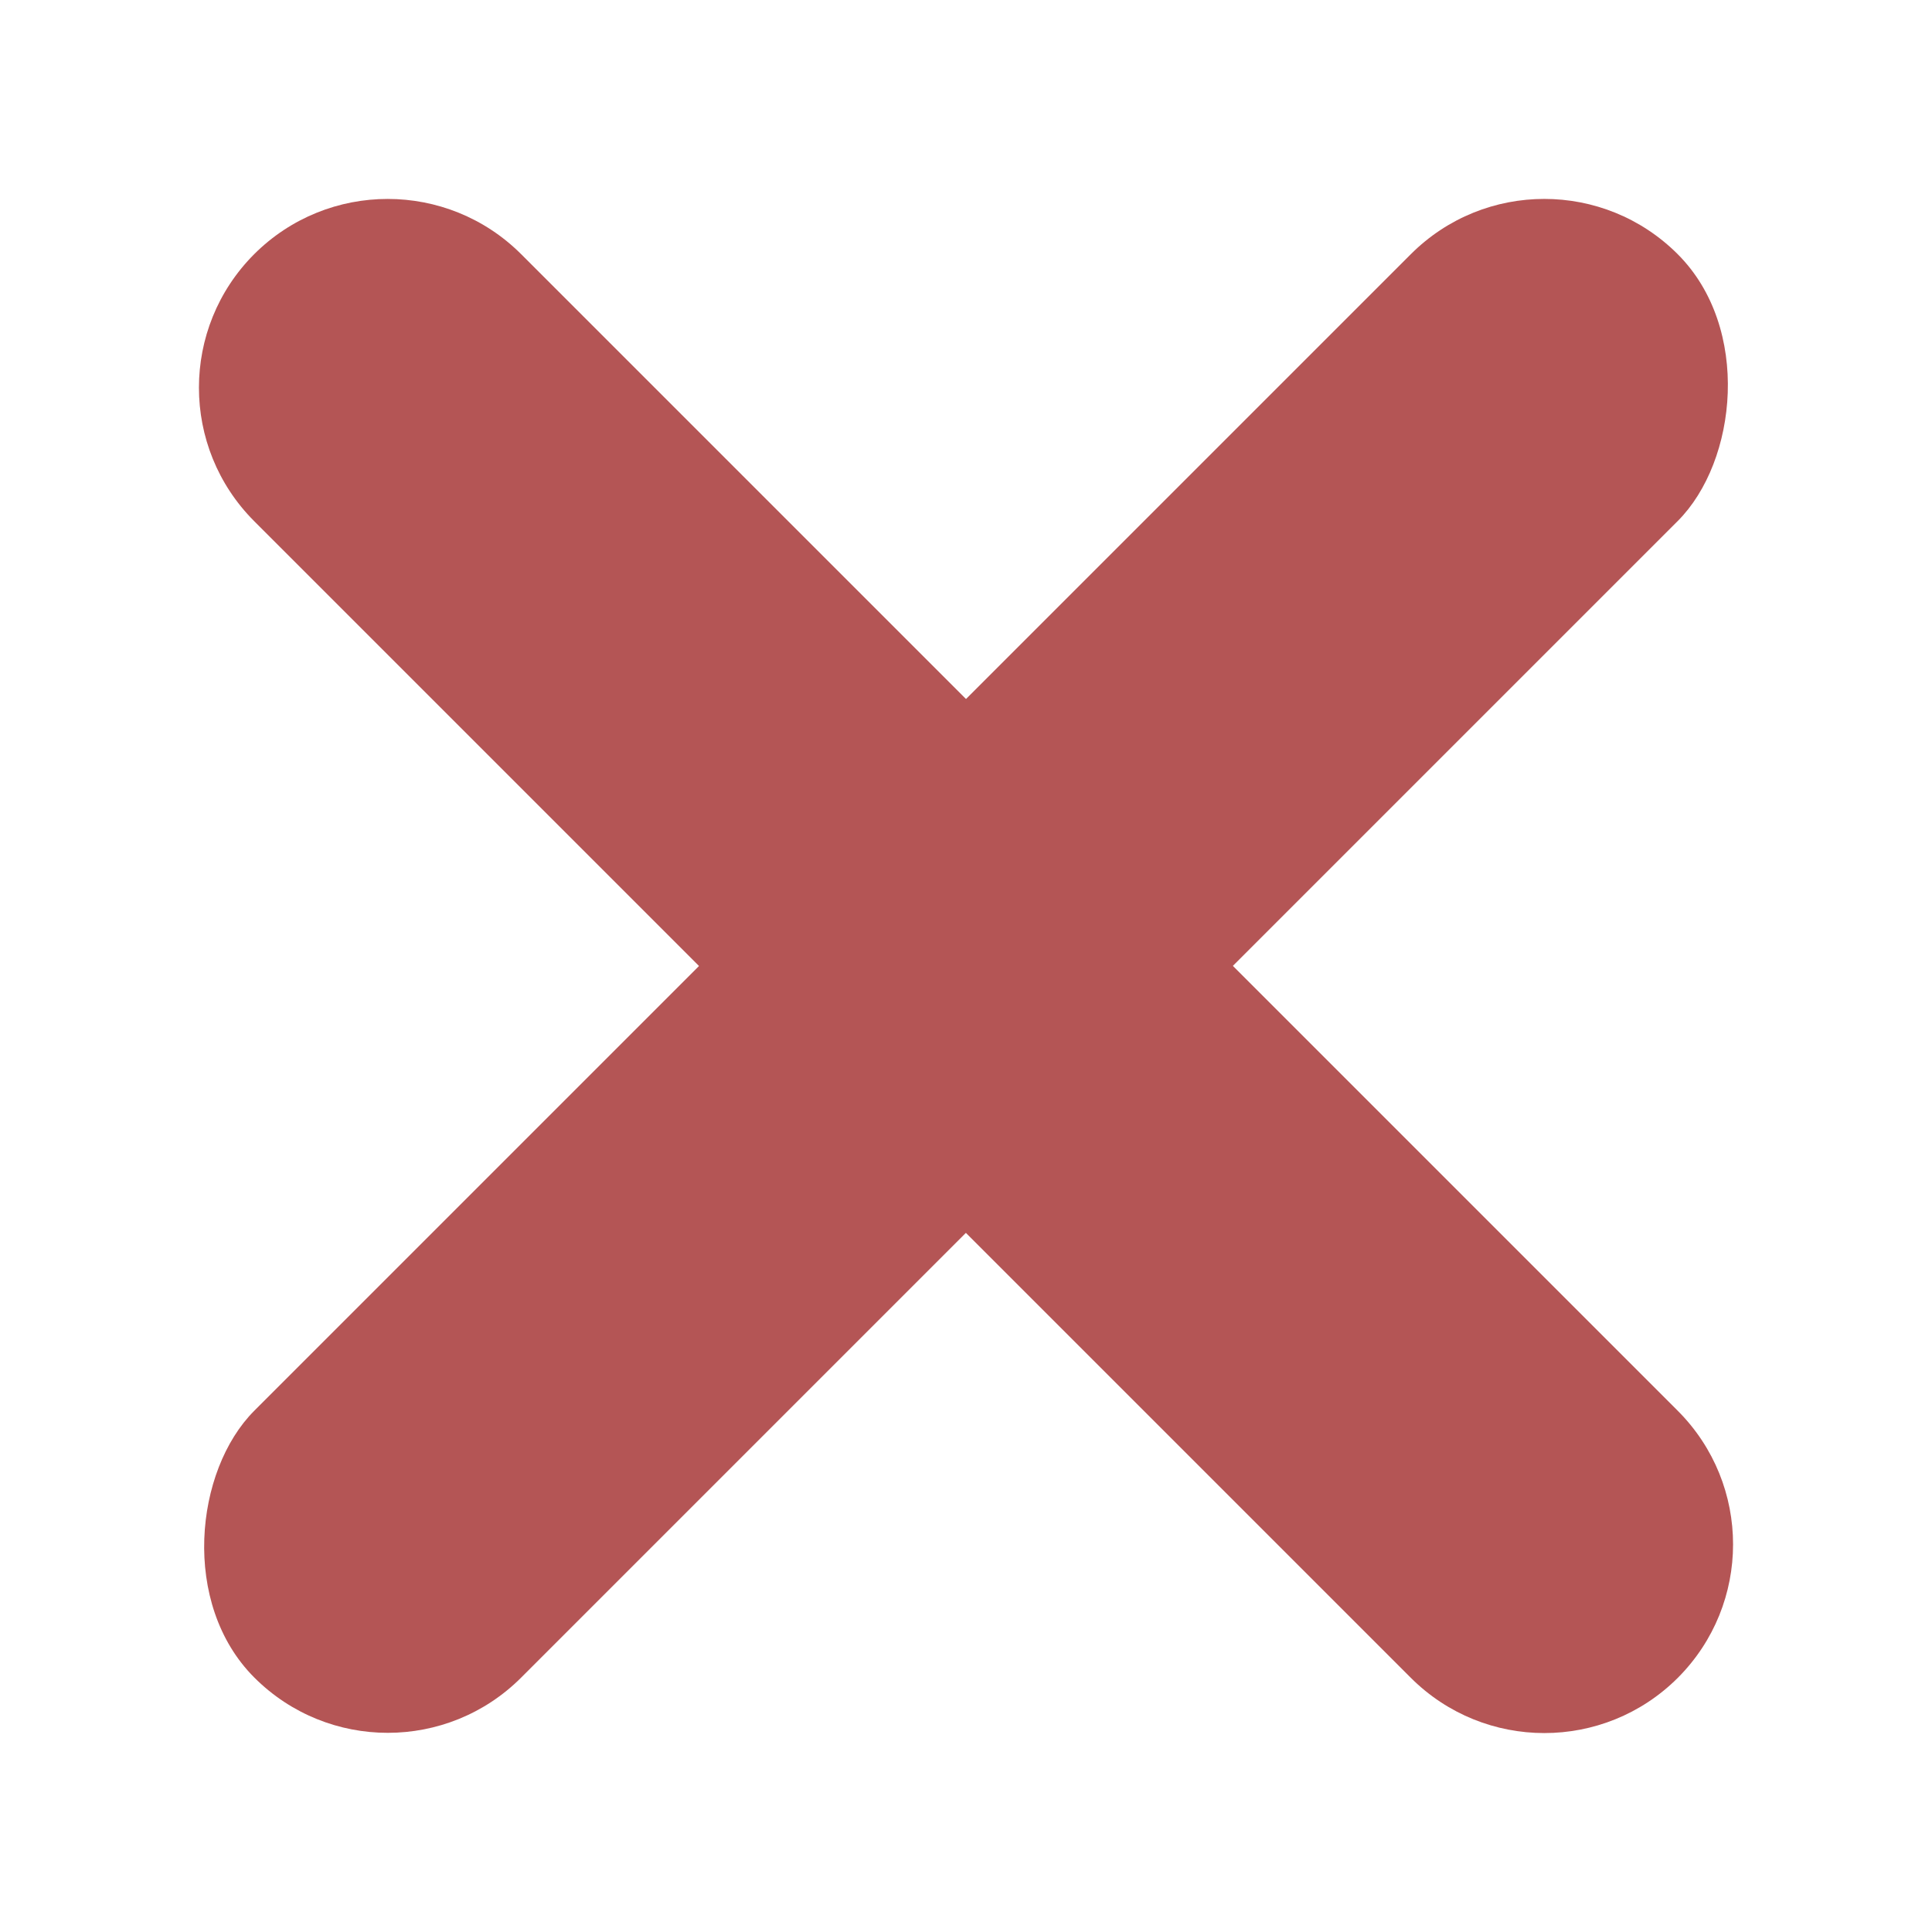 <svg width="16" height="16" viewBox="0 0 16 16" fill="none" xmlns="http://www.w3.org/2000/svg">
<path d="M2.105 4.316C1.495 3.705 1.495 2.716 2.105 2.105C2.716 1.495 3.705 1.495 4.316 2.105L13.895 11.684C14.505 12.295 14.505 13.284 13.895 13.895C13.284 14.505 12.295 14.505 11.684 13.895L2.105 4.316Z" fill="#B45555"/>
<rect width="3.126" height="16.673" rx="1.563" transform="matrix(0.707 0.707 -0.707 0.707 12.789 1)" fill="#B45555"/>
</svg>
